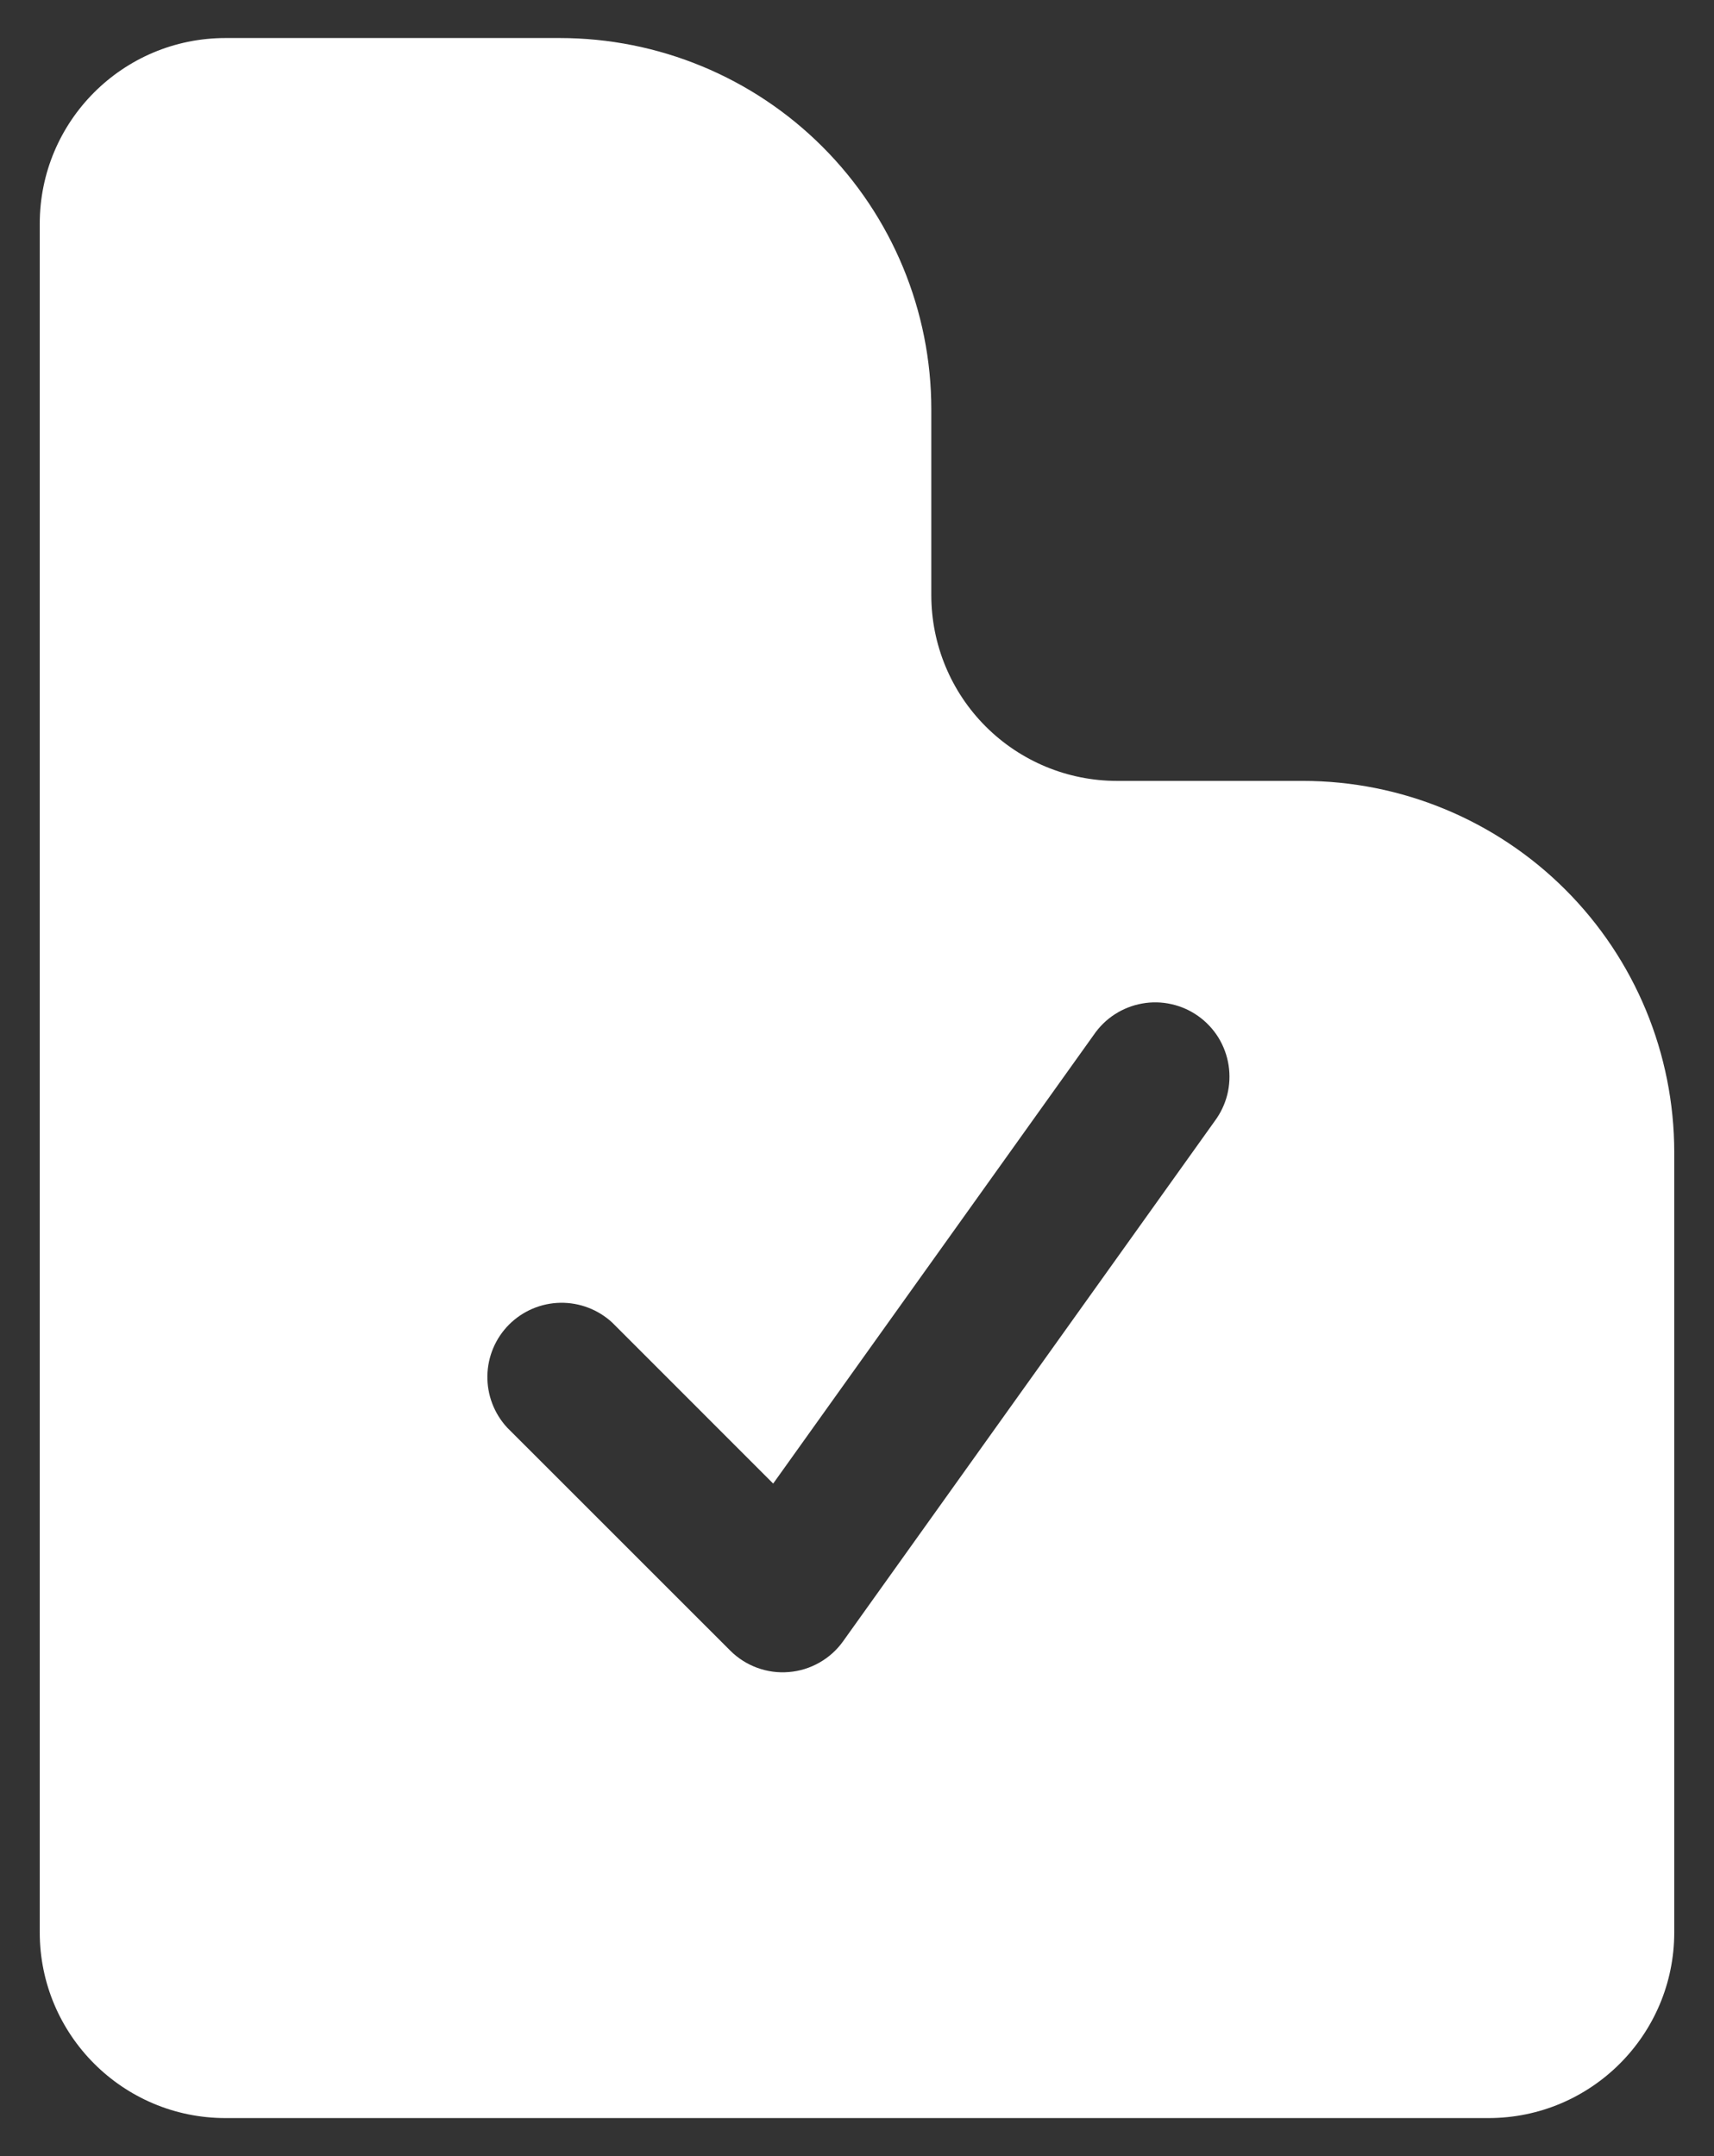 <svg width="31" height="39" viewBox="0 0 31 39" fill="none" xmlns="http://www.w3.org/2000/svg">
<rect x="0" y="0" width="31" height="39" fill="#333333" stroke="none"/>
<path fill-rule="evenodd" clip-rule="evenodd" d="M10.125 0.688H4.078C2.222 0.688 0.719 2.192 0.719 4.047V34.953C0.719 36.807 2.224 38.312 4.078 38.312H26.922C28.776 38.312 30.281 36.807 30.281 34.953V20.844C30.281 19.062 29.573 17.353 28.313 16.093C27.053 14.833 25.344 14.125 23.562 14.125H20.203C19.312 14.125 18.458 13.771 17.828 13.141C17.198 12.511 16.844 11.657 16.844 10.766V7.406C16.844 5.624 16.136 3.915 14.876 2.655C13.616 1.395 11.907 0.688 10.125 0.688ZM21.968 20.281C22.075 20.138 22.153 19.975 22.197 19.801C22.24 19.627 22.248 19.447 22.221 19.27C22.194 19.093 22.131 18.923 22.038 18.77C21.944 18.618 21.82 18.485 21.674 18.381C21.529 18.277 21.364 18.203 21.189 18.164C21.014 18.124 20.834 18.12 20.657 18.152C20.481 18.183 20.313 18.25 20.162 18.347C20.012 18.444 19.883 18.571 19.782 18.719L13.984 26.835L11.075 23.925C10.82 23.688 10.483 23.559 10.135 23.565C9.787 23.571 9.455 23.712 9.208 23.958C8.962 24.204 8.821 24.537 8.815 24.885C8.809 25.233 8.938 25.57 9.175 25.825L13.207 29.856C13.345 29.994 13.511 30.1 13.694 30.167C13.877 30.234 14.073 30.261 14.267 30.244C14.461 30.229 14.65 30.17 14.819 30.074C14.989 29.978 15.136 29.846 15.249 29.687L21.968 20.281Z" fill="white"/>
</svg>
